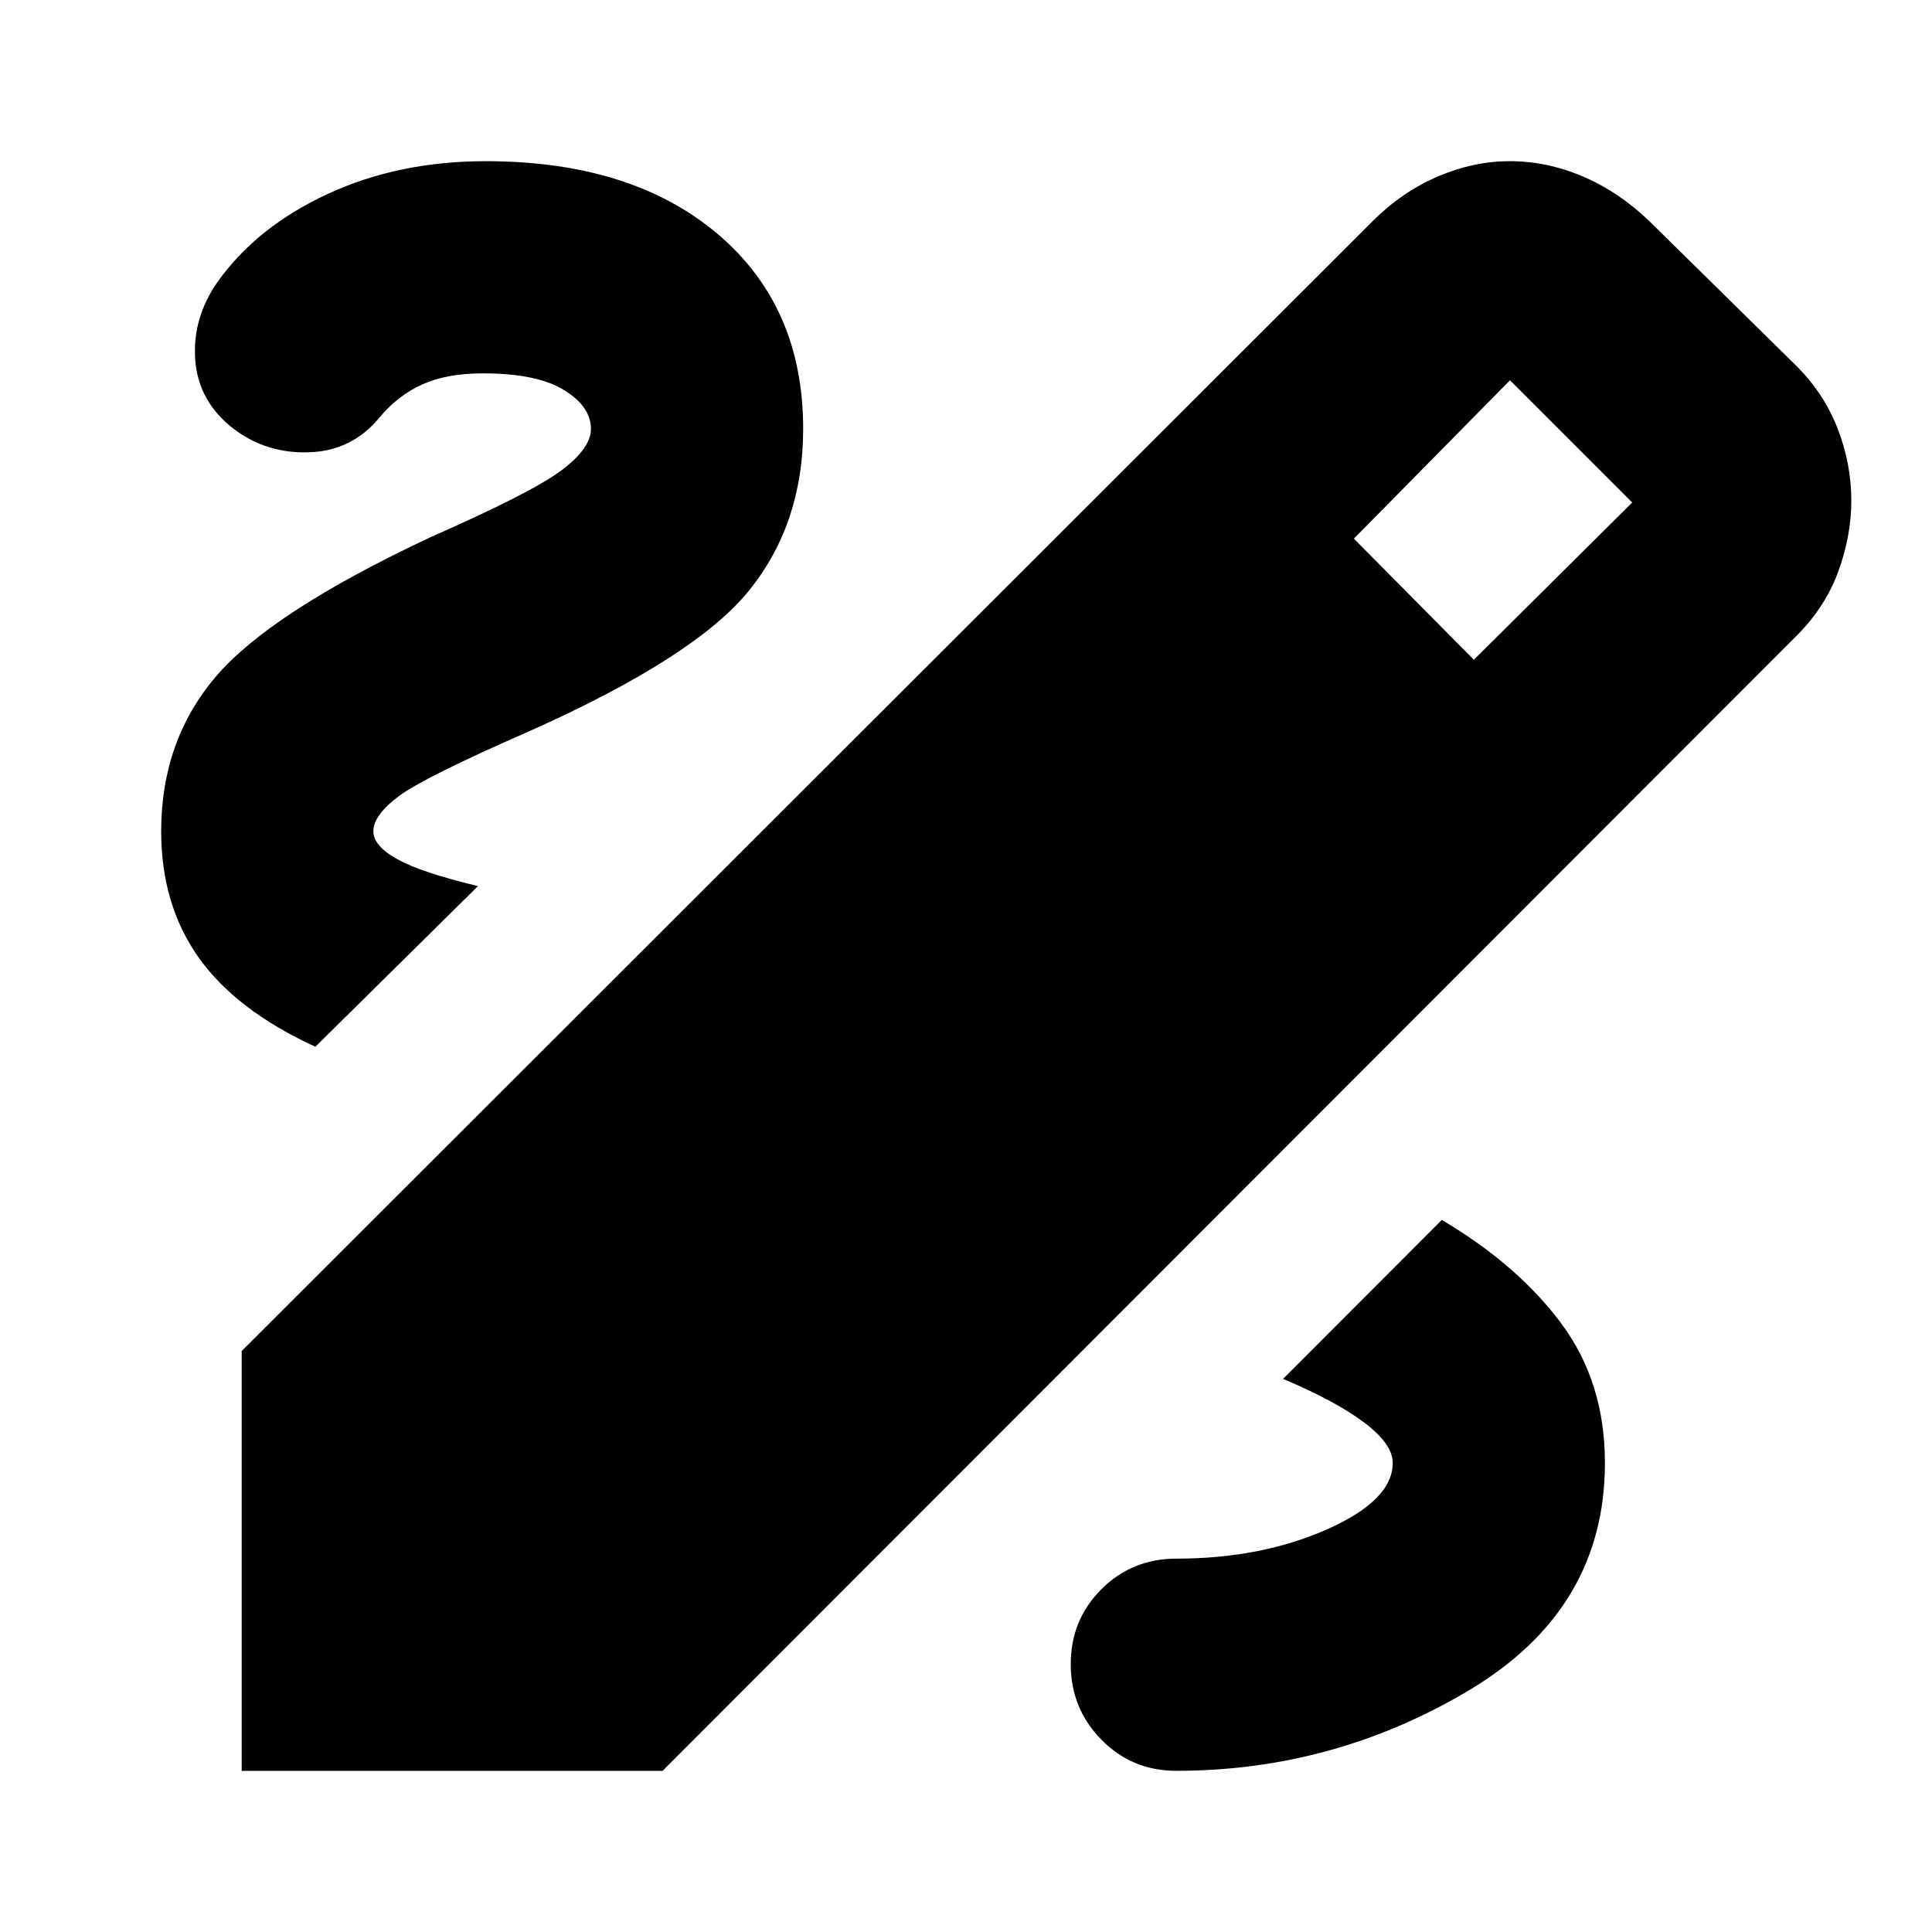 <svg xmlns="http://www.w3.org/2000/svg" height="24" viewBox="0 -960 960 960" width="24"><path d="M120.09-80.09v-208.6l561.95-561.4q14.57-14.56 32.35-22.19 17.79-7.63 35.79-7.63 18.56 0 36.41 7.63 17.85 7.63 32.98 22.19l71.65 70.52q14.56 14 21.63 31.85 7.06 17.85 7.06 36.41 0 18-6.78 36.07-6.78 18.06-21.91 32.63L329.26-80.09H120.09Zm612.26-552.08 78.69-78.14-60.73-60.73-77.57 78.69 59.61 60.18ZM584.48-80.09q78.56 0 145.78-40.21 67.22-40.22 67.22-112.79 0-40-21.59-69.15-21.59-29.15-59.46-51.59l-78.87 79q25.87 10.87 40.18 21.59 14.3 10.72 14.3 20.15 0 18.57-32.78 33.07t-74.78 14.5q-22 0-37.22 15.22-15.22 15.21-15.22 37.21t15.22 37.5q15.22 15.5 37.22 15.5ZM156.7-439.87l80.82-79.83q-28-6.69-40-13.32t-12-13.89q0-8 12.57-17.42 12.56-9.41 64.52-32.15 83.09-37.04 109.78-70.32 26.7-33.29 26.7-80.11 0-61-42.7-97-42.69-36-115.09-36-43.26 0-78.45 16.28-35.2 16.28-54.76 43.72-12.57 18-11.07 38.71 1.5 20.72 19.07 34.29 16.43 12.43 37.65 11.65 21.22-.78 34.78-17.22 9.13-11 21.33-16.5 12.19-5.5 30.02-5.5 26.96 0 40.37 8.28 13.41 8.29 13.41 19.29 0 9.69-14.85 20.76-14.84 11.06-65.23 33.24-79.09 37.17-106.29 69.08-27.19 31.92-27.19 76.92 0 36.34 18.58 62.63 18.59 26.28 58.03 44.41Z"/></svg>
